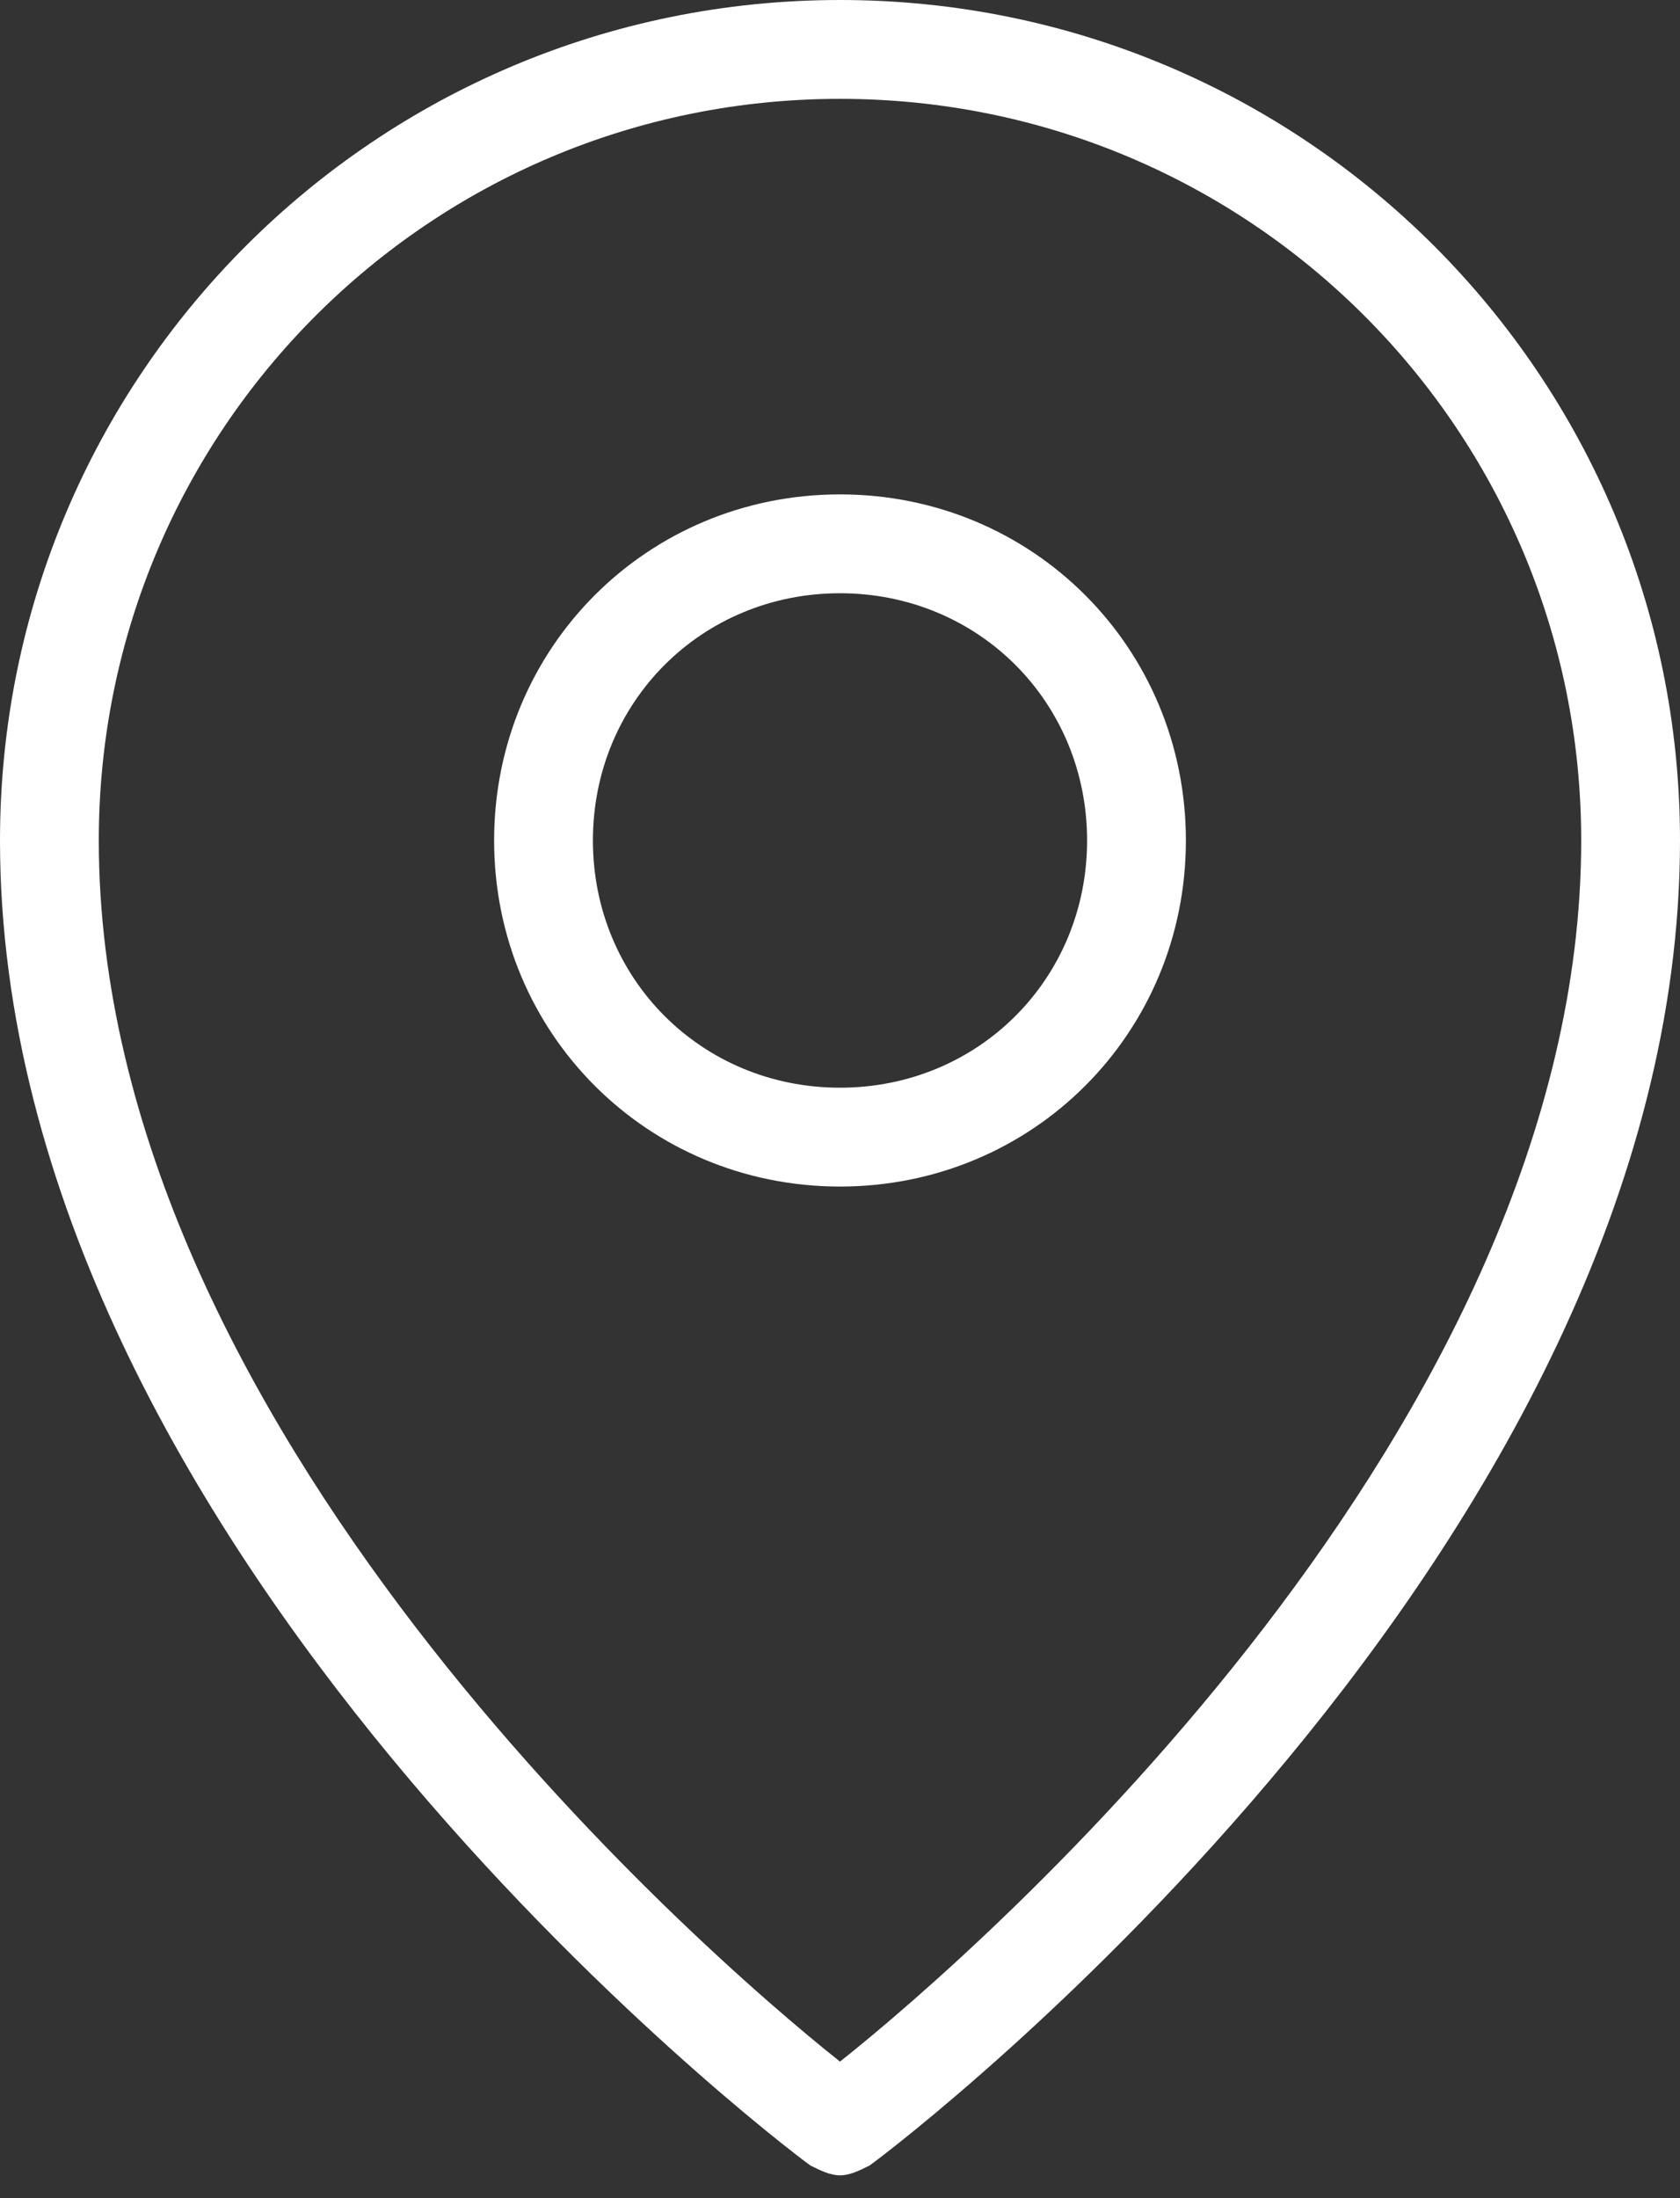 <?xml version="1.0" encoding="UTF-8" standalone="no"?>
<svg width="26px" height="34px" viewBox="0 0 26 34" version="1.1" xmlns="http://www.w3.org/2000/svg" xmlns:xlink="http://www.w3.org/1999/xlink">
    <rect x="0" y="0" width="26" height="34" fill="#333333" stroke="none"/>
    <!-- Generator: Sketch 43.2 (39069) - http://www.bohemiancoding.com/sketch -->
    <title>Shape</title>
    <desc>Created with Sketch.</desc>
    <defs></defs>
    <g id="Page-1" stroke="none" stroke-width="1" fill="none" fill-rule="evenodd">
        <g id="Estudi-desktop" transform="translate(-662, -632)" fill-rule="nonzero" fill="#FFFFFF">
            <g id="presentacio" transform="translate(0, 212)">
                <g id="icona_centre_suport" transform="translate(635, 405)">
                    <path d="M40,22.647 C37.018,22.647 34.647,25.018 34.647,28 C34.647,30.982 37.018,33.353 40,33.353 C42.982,33.353 45.353,30.982 45.353,28 C45.353,25.018 42.982,22.647 40,22.647 Z M40,31.824 C37.859,31.824 36.176,30.141 36.176,28 C36.176,25.859 37.859,24.176 40,24.176 C42.141,24.176 43.824,25.859 43.824,28 C43.824,30.141 42.141,31.824 40,31.824 Z M40,15 C32.812,15 27,20.812 27,28 C27,38.935 39.006,48.112 39.541,48.494 C39.694,48.571 39.847,48.647 40,48.647 C40.153,48.647 40.306,48.571 40.459,48.494 C40.994,48.112 53,38.935 53,28 C53,20.812 47.188,15 40,15 Z M40,46.888 C37.782,45.129 28.529,37.024 28.529,28 C28.529,21.653 33.653,16.529 40,16.529 C46.347,16.529 51.471,21.653 51.471,28 C51.471,37.024 42.218,45.129 40,46.888 Z" id="Shape"></path>
                </g>
            </g>
        </g>
    </g>
</svg>